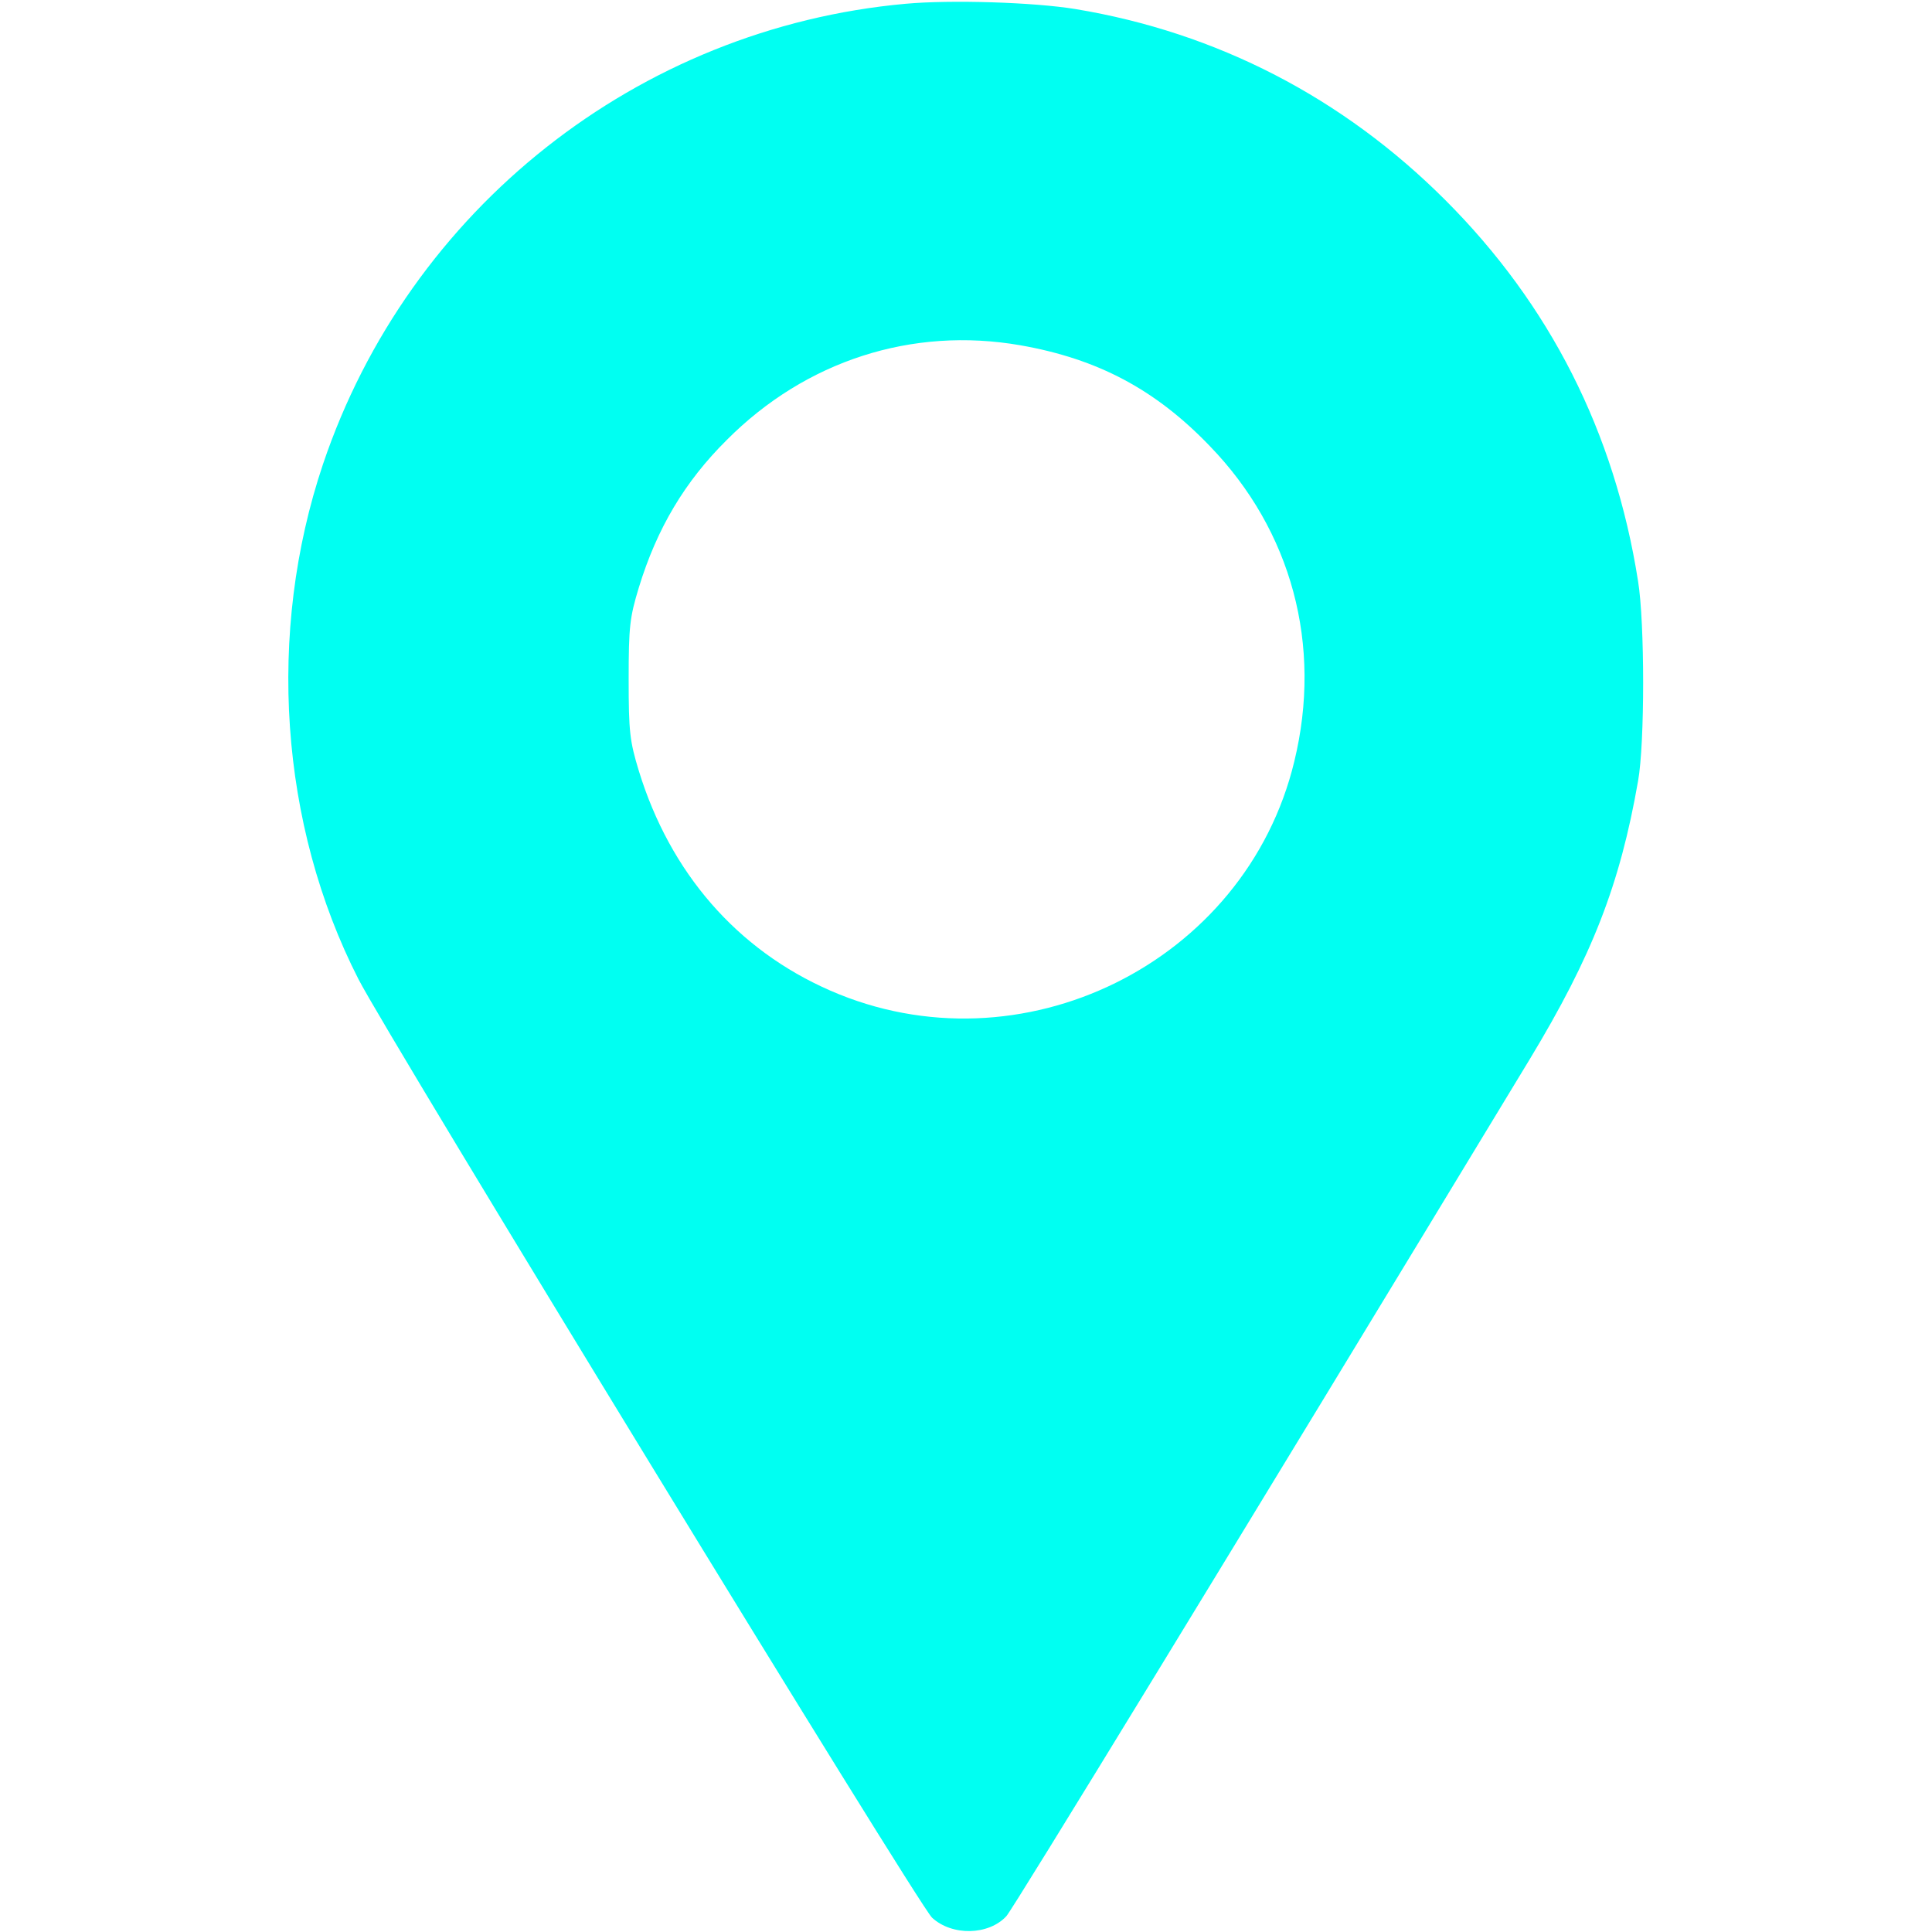 <?xml version="1.0" standalone="no"?>
<!DOCTYPE svg PUBLIC "-//W3C//DTD SVG 20010904//EN"
 "http://www.w3.org/TR/2001/REC-SVG-20010904/DTD/svg10.dtd">
<svg version="1.0" xmlns="http://www.w3.org/2000/svg"
 width="512pt" height="512pt" viewBox="0 0 512 512"
 preserveAspectRatio="xMidYMid meet">

<g transform="translate(0,512) scale(0.1,-0.1)"
fill="#00fff2" stroke="none">
<path d="M2400 5110 c-709 -64 -1316 -544 -1544 -1220 -150 -446 -115 -956 94
-1365 77 -151 1484 -2454 1520 -2487 53 -49 150 -47 197 4 17 18 600 972 1387
2271 165 273 239 462 287 737 18 99 18 420 0 530 -62 395 -234 733 -511 1010
-271 271 -605 444 -980 506 -110 18 -329 25 -450 14z m304 -905 c205 -36 358
-117 502 -267 217 -224 299 -528 224 -836 -129 -535 -725 -828 -1230 -607
-247 108 -424 312 -507 582 -24 79 -27 103 -27 243 0 140 3 164 27 243 48 157
122 281 233 391 209 210 491 301 778 251z"/>
</g>
</svg>

